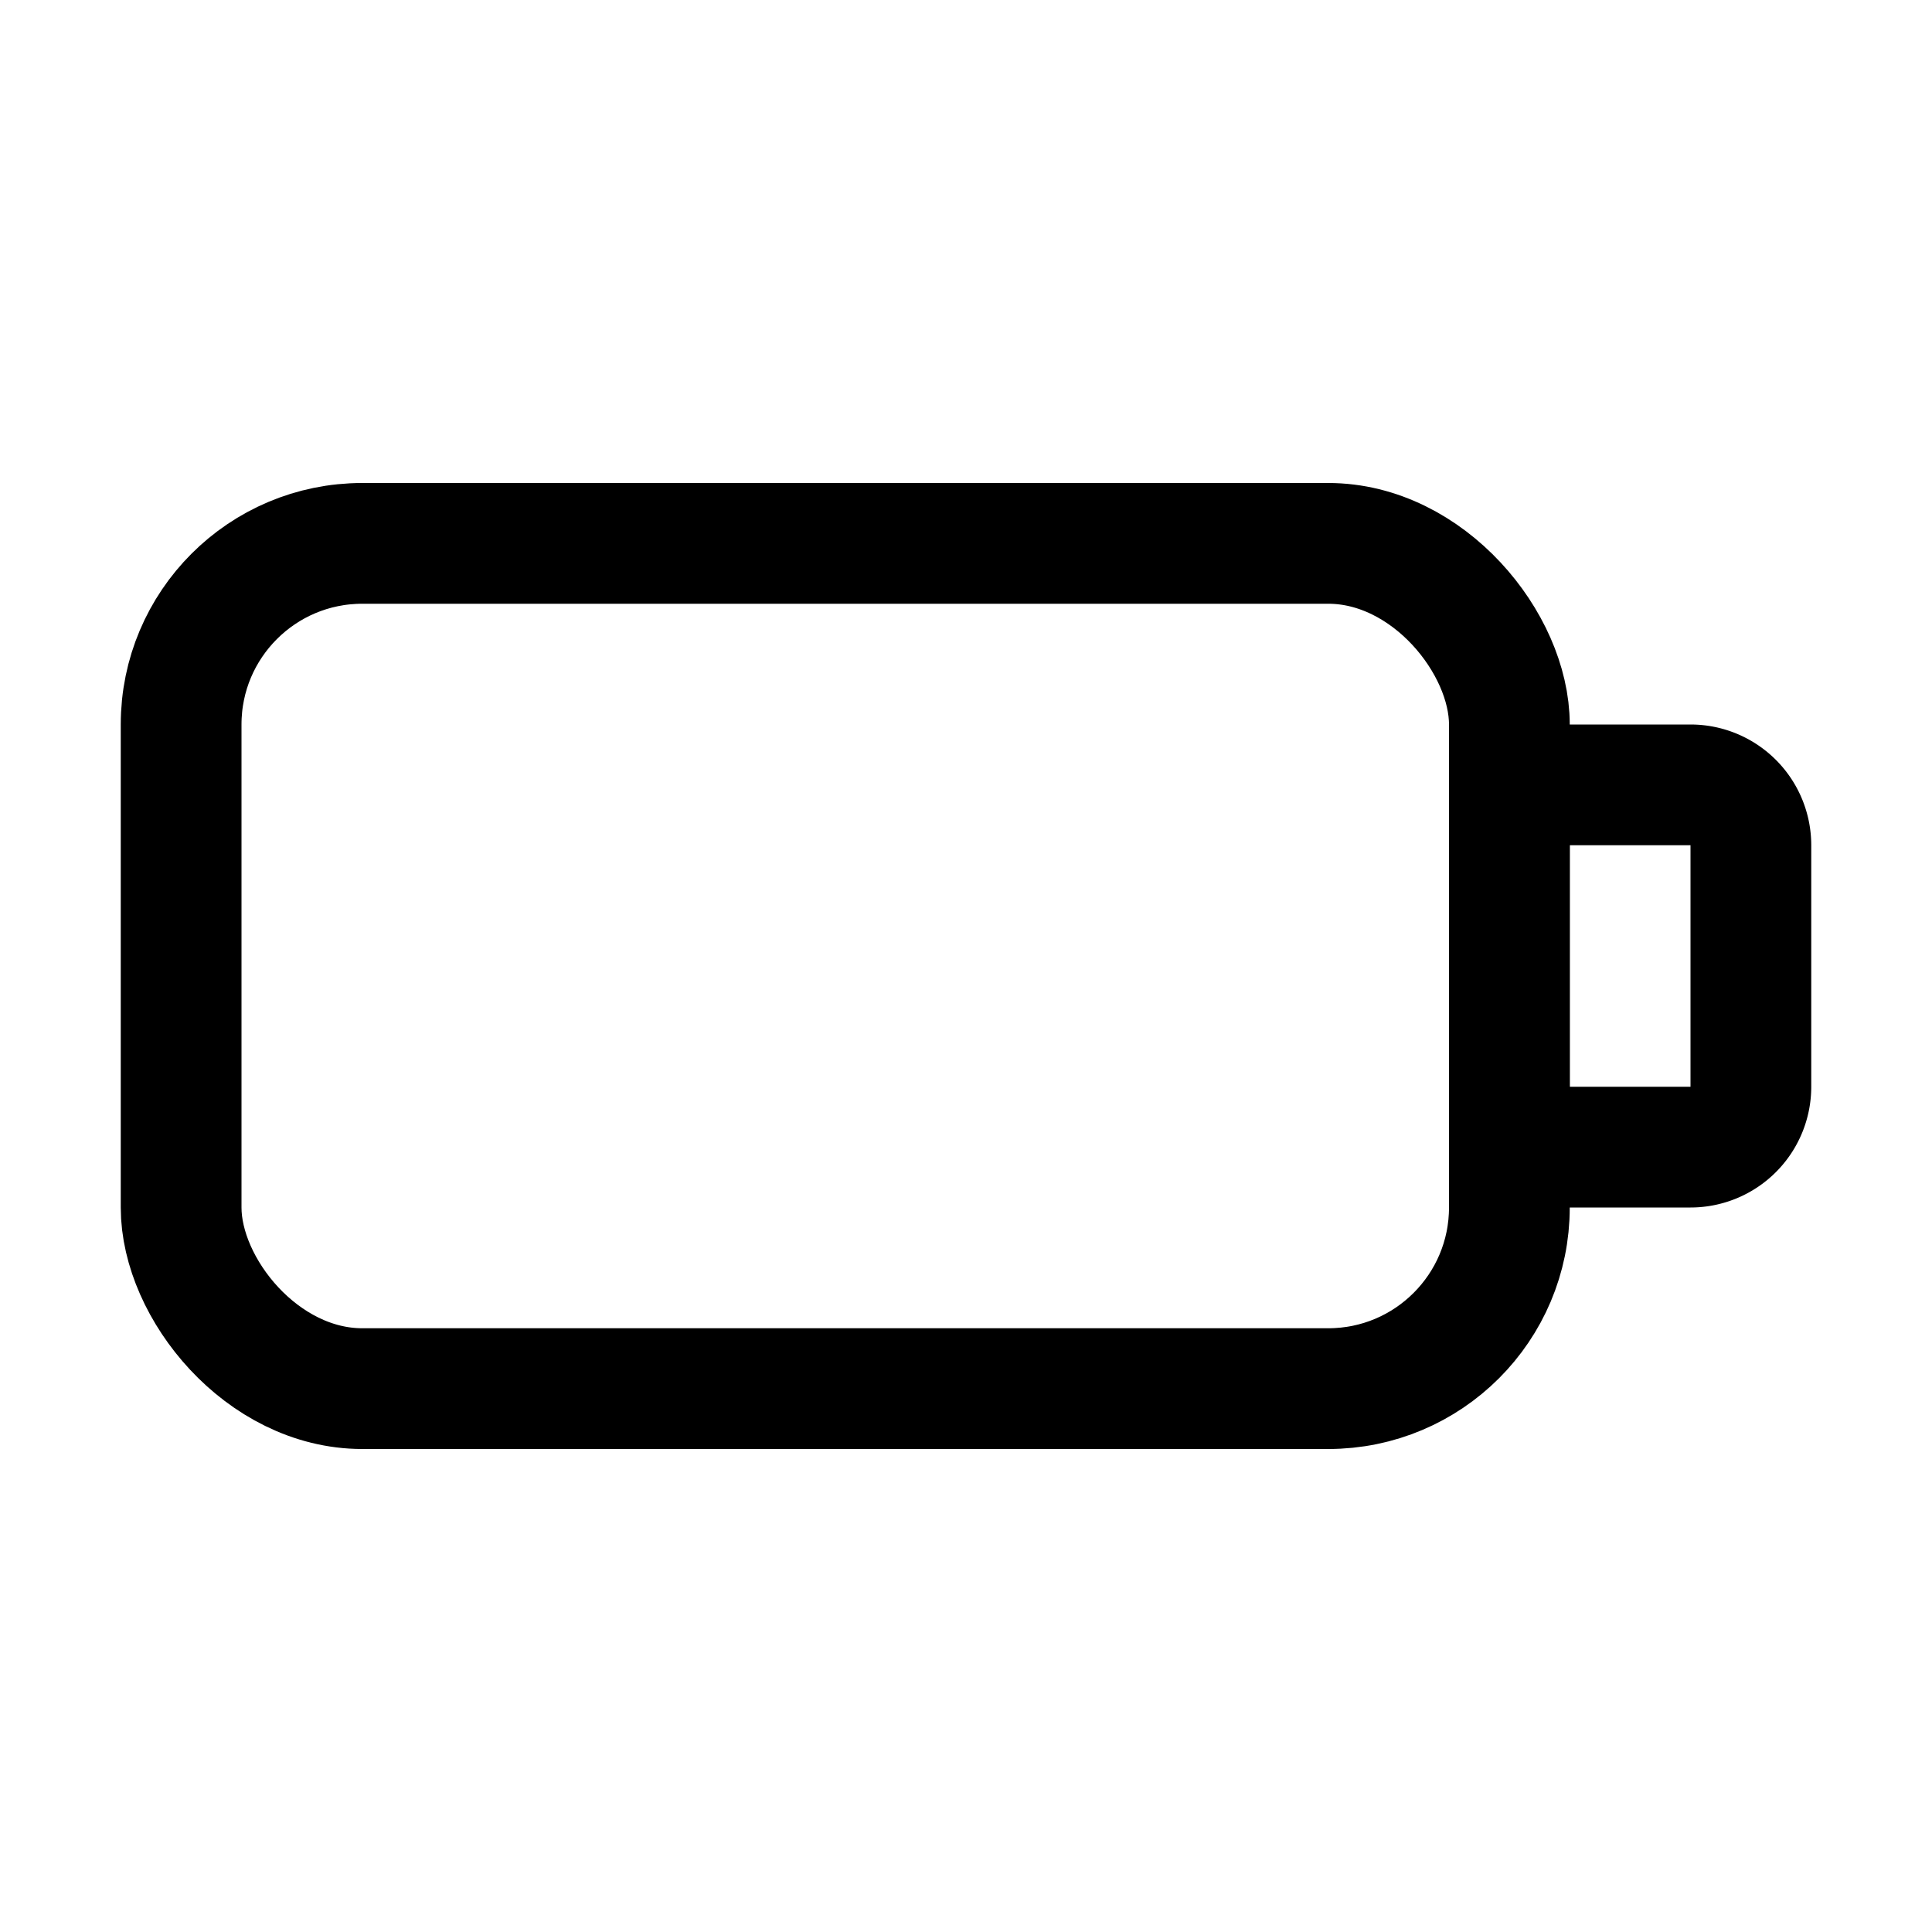 <svg xmlns="http://www.w3.org/2000/svg" fill="none" viewBox="0 0 16 16" width="1em" height="1em"><rect width="11" height="7" x="1.5" y="4.5" stroke="currentColor" rx="1.5"/><path stroke="currentColor" d="M12.5 6.5H14a.5.5 0 0 1 .5.5v2a.5.5 0 0 1-.5.5h-1.5z"/></svg>
